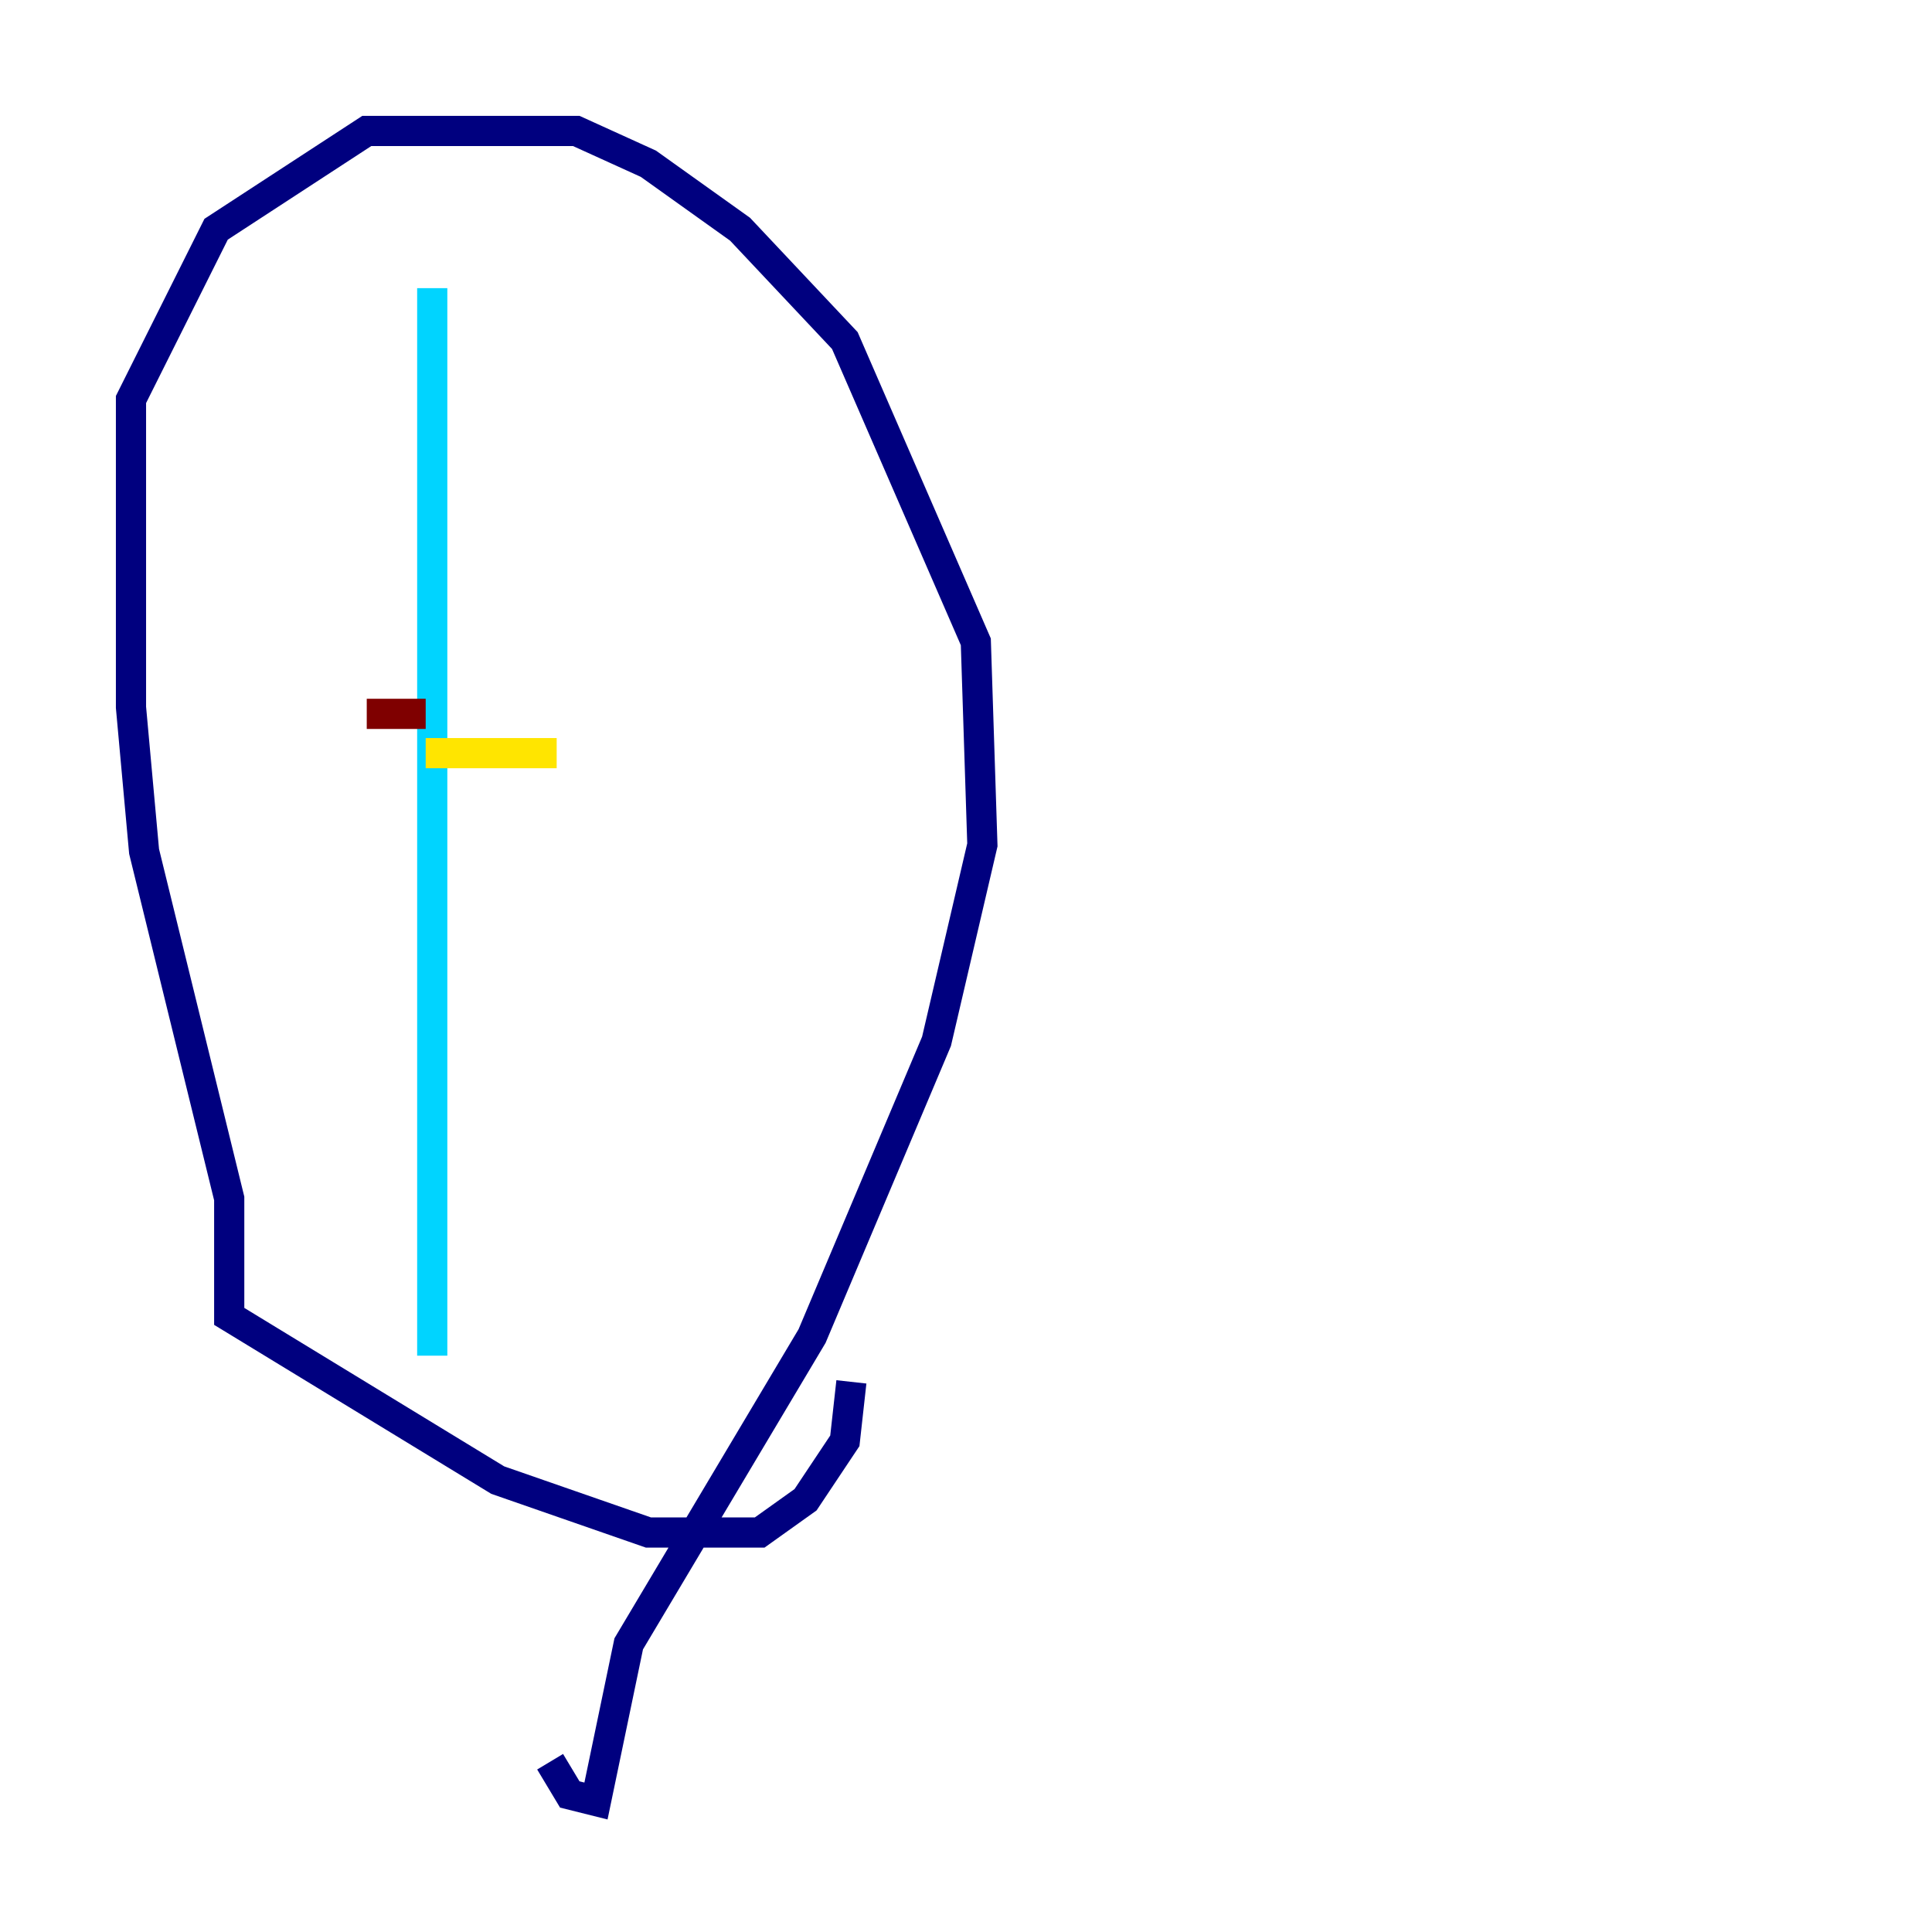 <?xml version="1.0" encoding="utf-8" ?>
<svg baseProfile="tiny" height="128" version="1.2" viewBox="0,0,128,128" width="128" xmlns="http://www.w3.org/2000/svg" xmlns:ev="http://www.w3.org/2001/xml-events" xmlns:xlink="http://www.w3.org/1999/xlink"><defs /><polyline fill="none" points="56.407,91.552 55.973,95.458 53.37,99.363 50.332,101.532 42.956,101.532 32.976,98.061 15.186,87.214 15.186,79.403 9.546,56.407 8.678,46.861 8.678,26.468 14.319,15.186 24.298,8.678 38.183,8.678 42.956,10.848 49.031,15.186 55.973,22.563 64.651,42.522 65.085,55.973 62.047,68.99 53.803,88.515 41.654,108.909 39.485,119.322 37.749,118.888 36.447,116.719" stroke="#00007f" stroke-width="2" /><polyline fill="none" points="28.637,19.091 28.637,89.817" stroke="#00d4ff" stroke-width="2" /><polyline fill="none" points="28.203,49.898 36.881,49.898" stroke="#ffe500" stroke-width="2" /><polyline fill="none" points="28.203,47.295 24.298,47.295" stroke="#7f0000" stroke-width="2" /></svg>